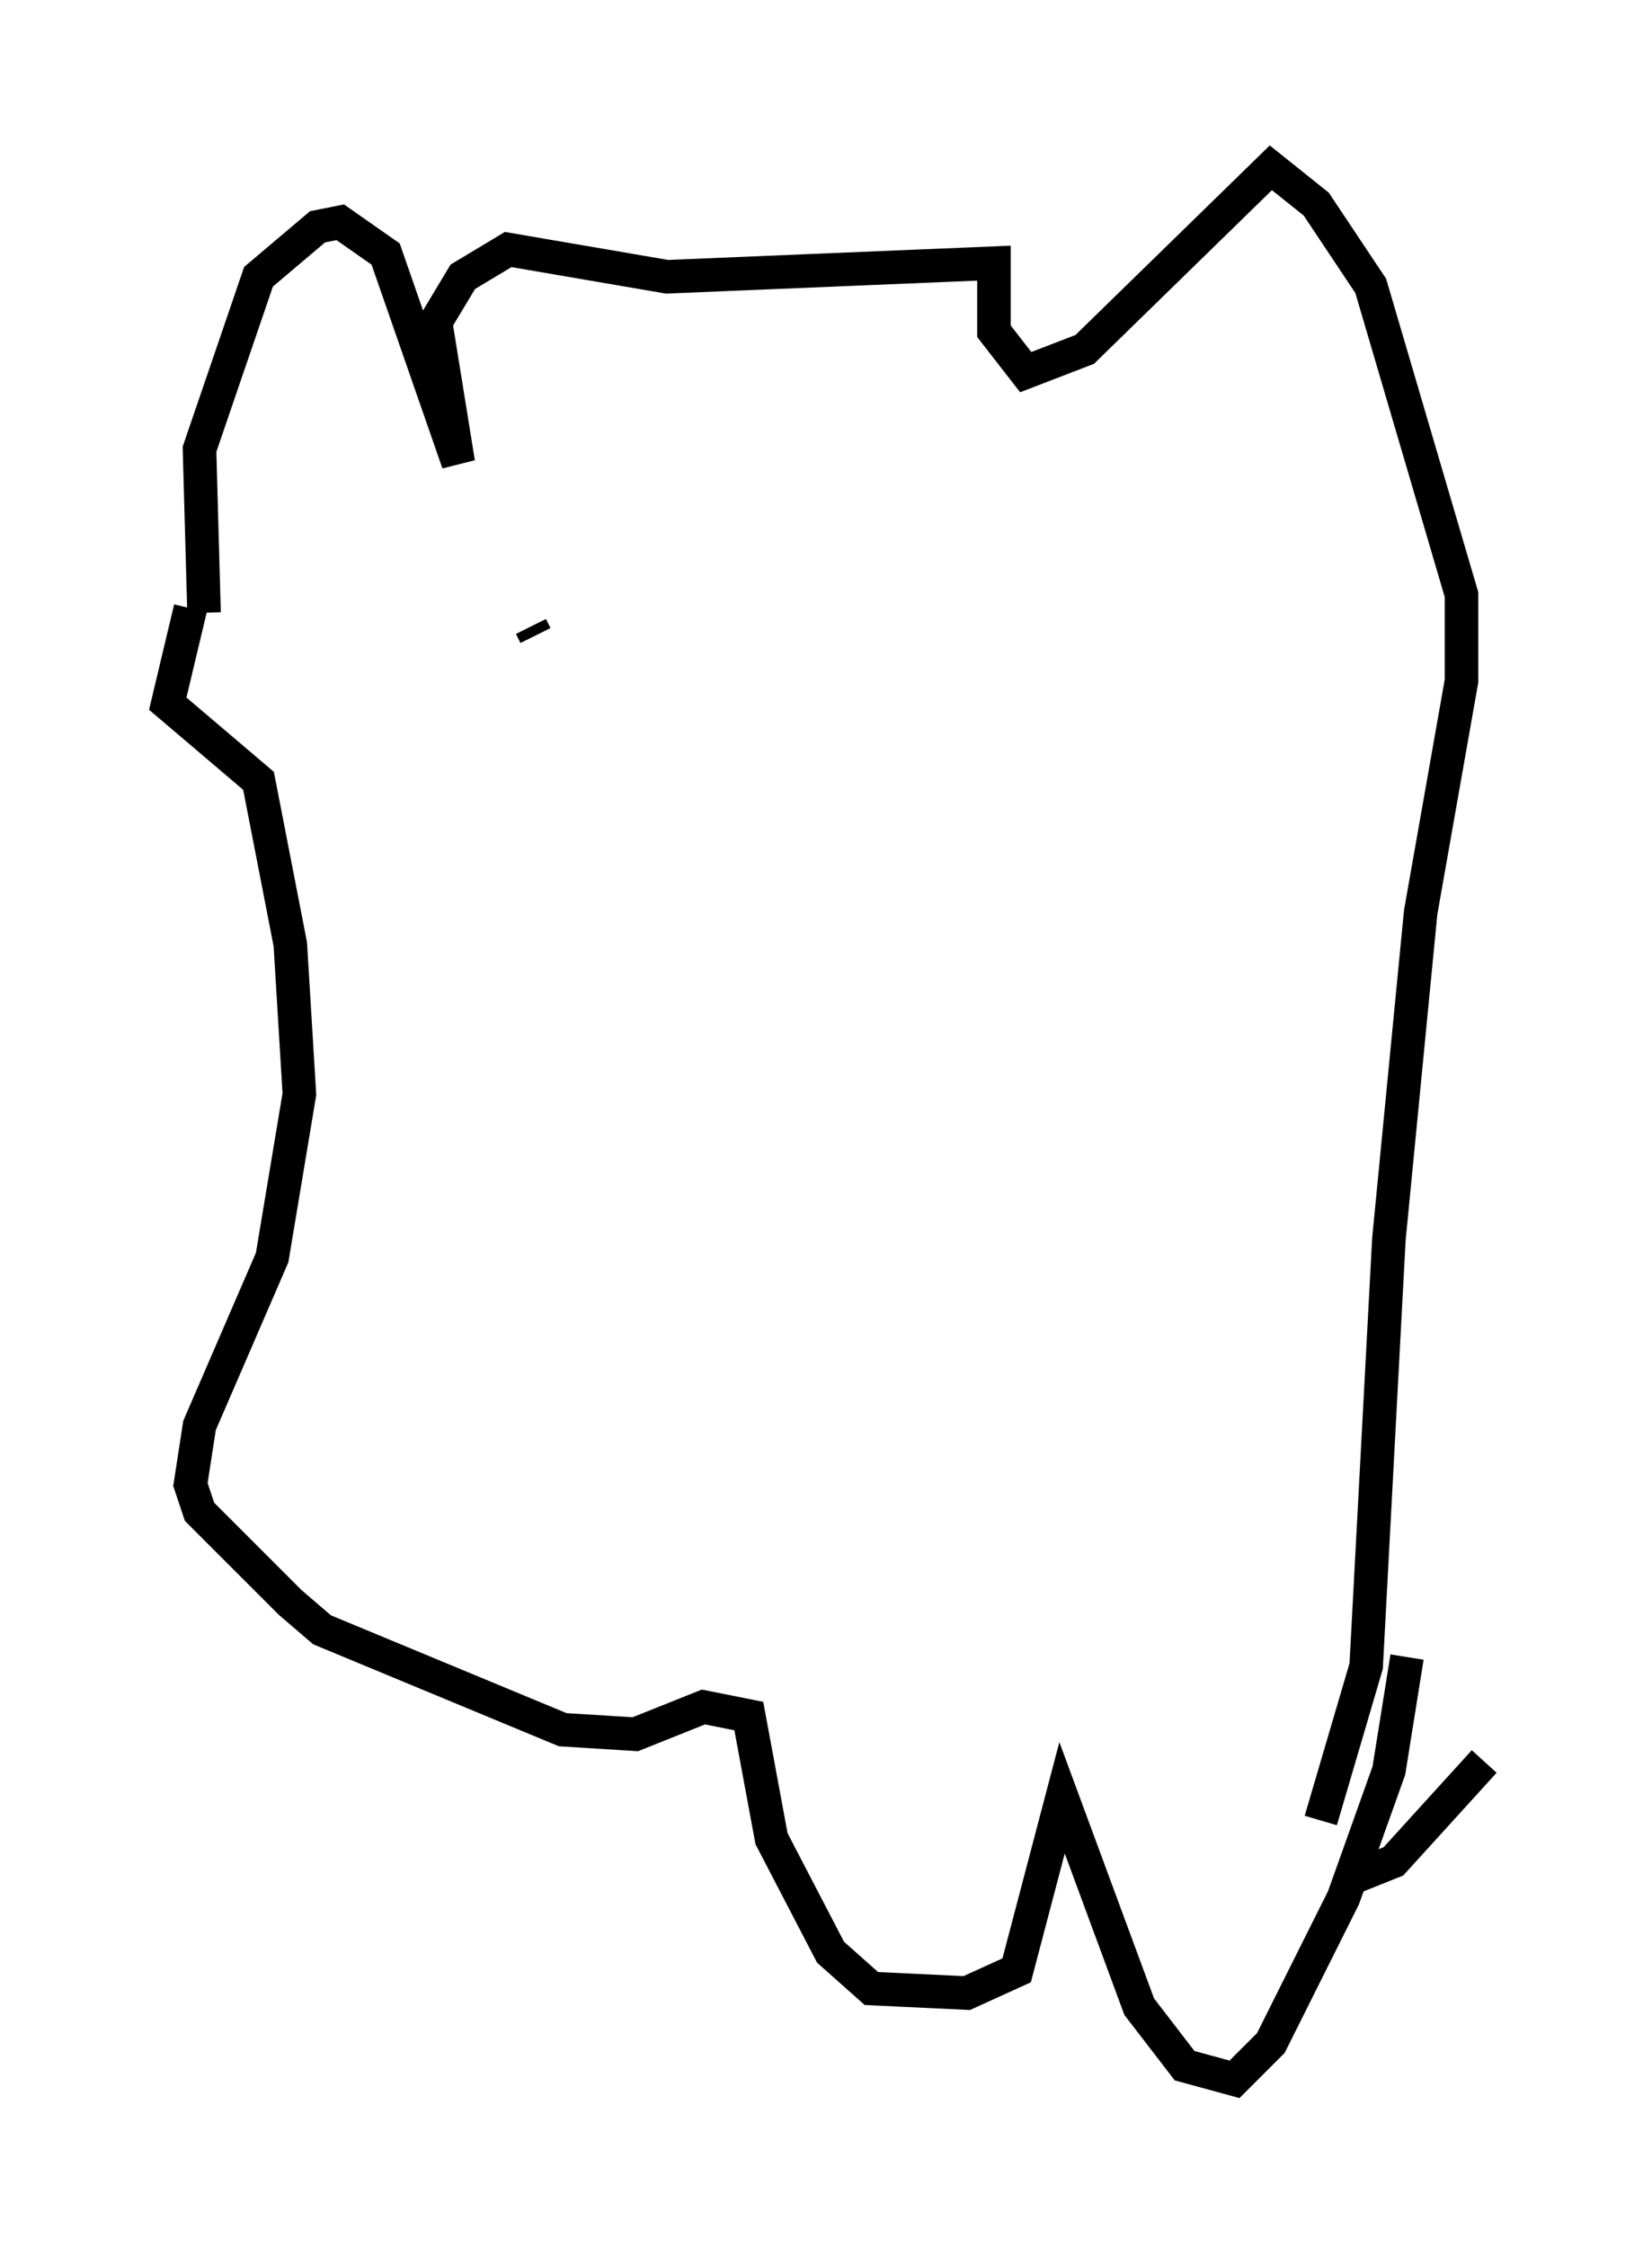 <?xml version="1.0" encoding="utf-8" ?>
<svg baseProfile="full" height="66.968" version="1.1" width="49.242" xmlns="http://www.w3.org/2000/svg" xmlns:ev="http://www.w3.org/2001/xml-events" xmlns:xlink="http://www.w3.org/1999/xlink"><defs /><rect fill="white" height="66.968" width="49.242" x="0" y="0" /><path d="M6.894, 20.426 m-0.812, -2.165 l-0.135, -4.871 1.759, -5.142 l1.759, -1.488 0.677, -0.135 l1.353, 0.947 2.165, 6.225 l-0.677, -4.195 0.812, -1.353 l1.353, -0.812 4.736, 0.812 l9.743, -0.406 0.0, 2.03 l0.947, 1.218 1.759, -0.677 l5.548, -5.413 1.353, 1.083 l1.624, 2.436 2.706, 9.202 l0.0, 2.571 -1.218, 6.901 l-0.947, 9.743 -0.677, 12.72 l-1.353, 4.601 m4.871, -1.759 l-2.706, 2.977 -0.677, 0.271 l0.0, -0.541 m1.083, -5.819 l-0.541, 3.383 -1.353, 3.789 l-2.165, 4.33 -1.083, 1.083 l-1.488, -0.406 -1.353, -1.759 l-2.3, -6.225 -1.353, 5.142 l-1.488, 0.677 -2.842, -0.135 l-1.218, -1.083 -1.759, -3.383 l-0.677, -3.654 -1.353, -0.271 l-2.03, 0.812 -2.165, -0.135 l-7.172, -2.977 -0.947, -0.812 l-2.706, -2.706 -0.271, -0.812 l0.271, -1.759 2.165, -5.007 l0.812, -4.871 -0.271, -4.465 l-0.947, -4.871 -2.706, -2.3 l0.677, -2.842 m10.149, 0.541 l0.135, 0.271 " fill="none" stroke="black" stroke-width="1" /></svg>